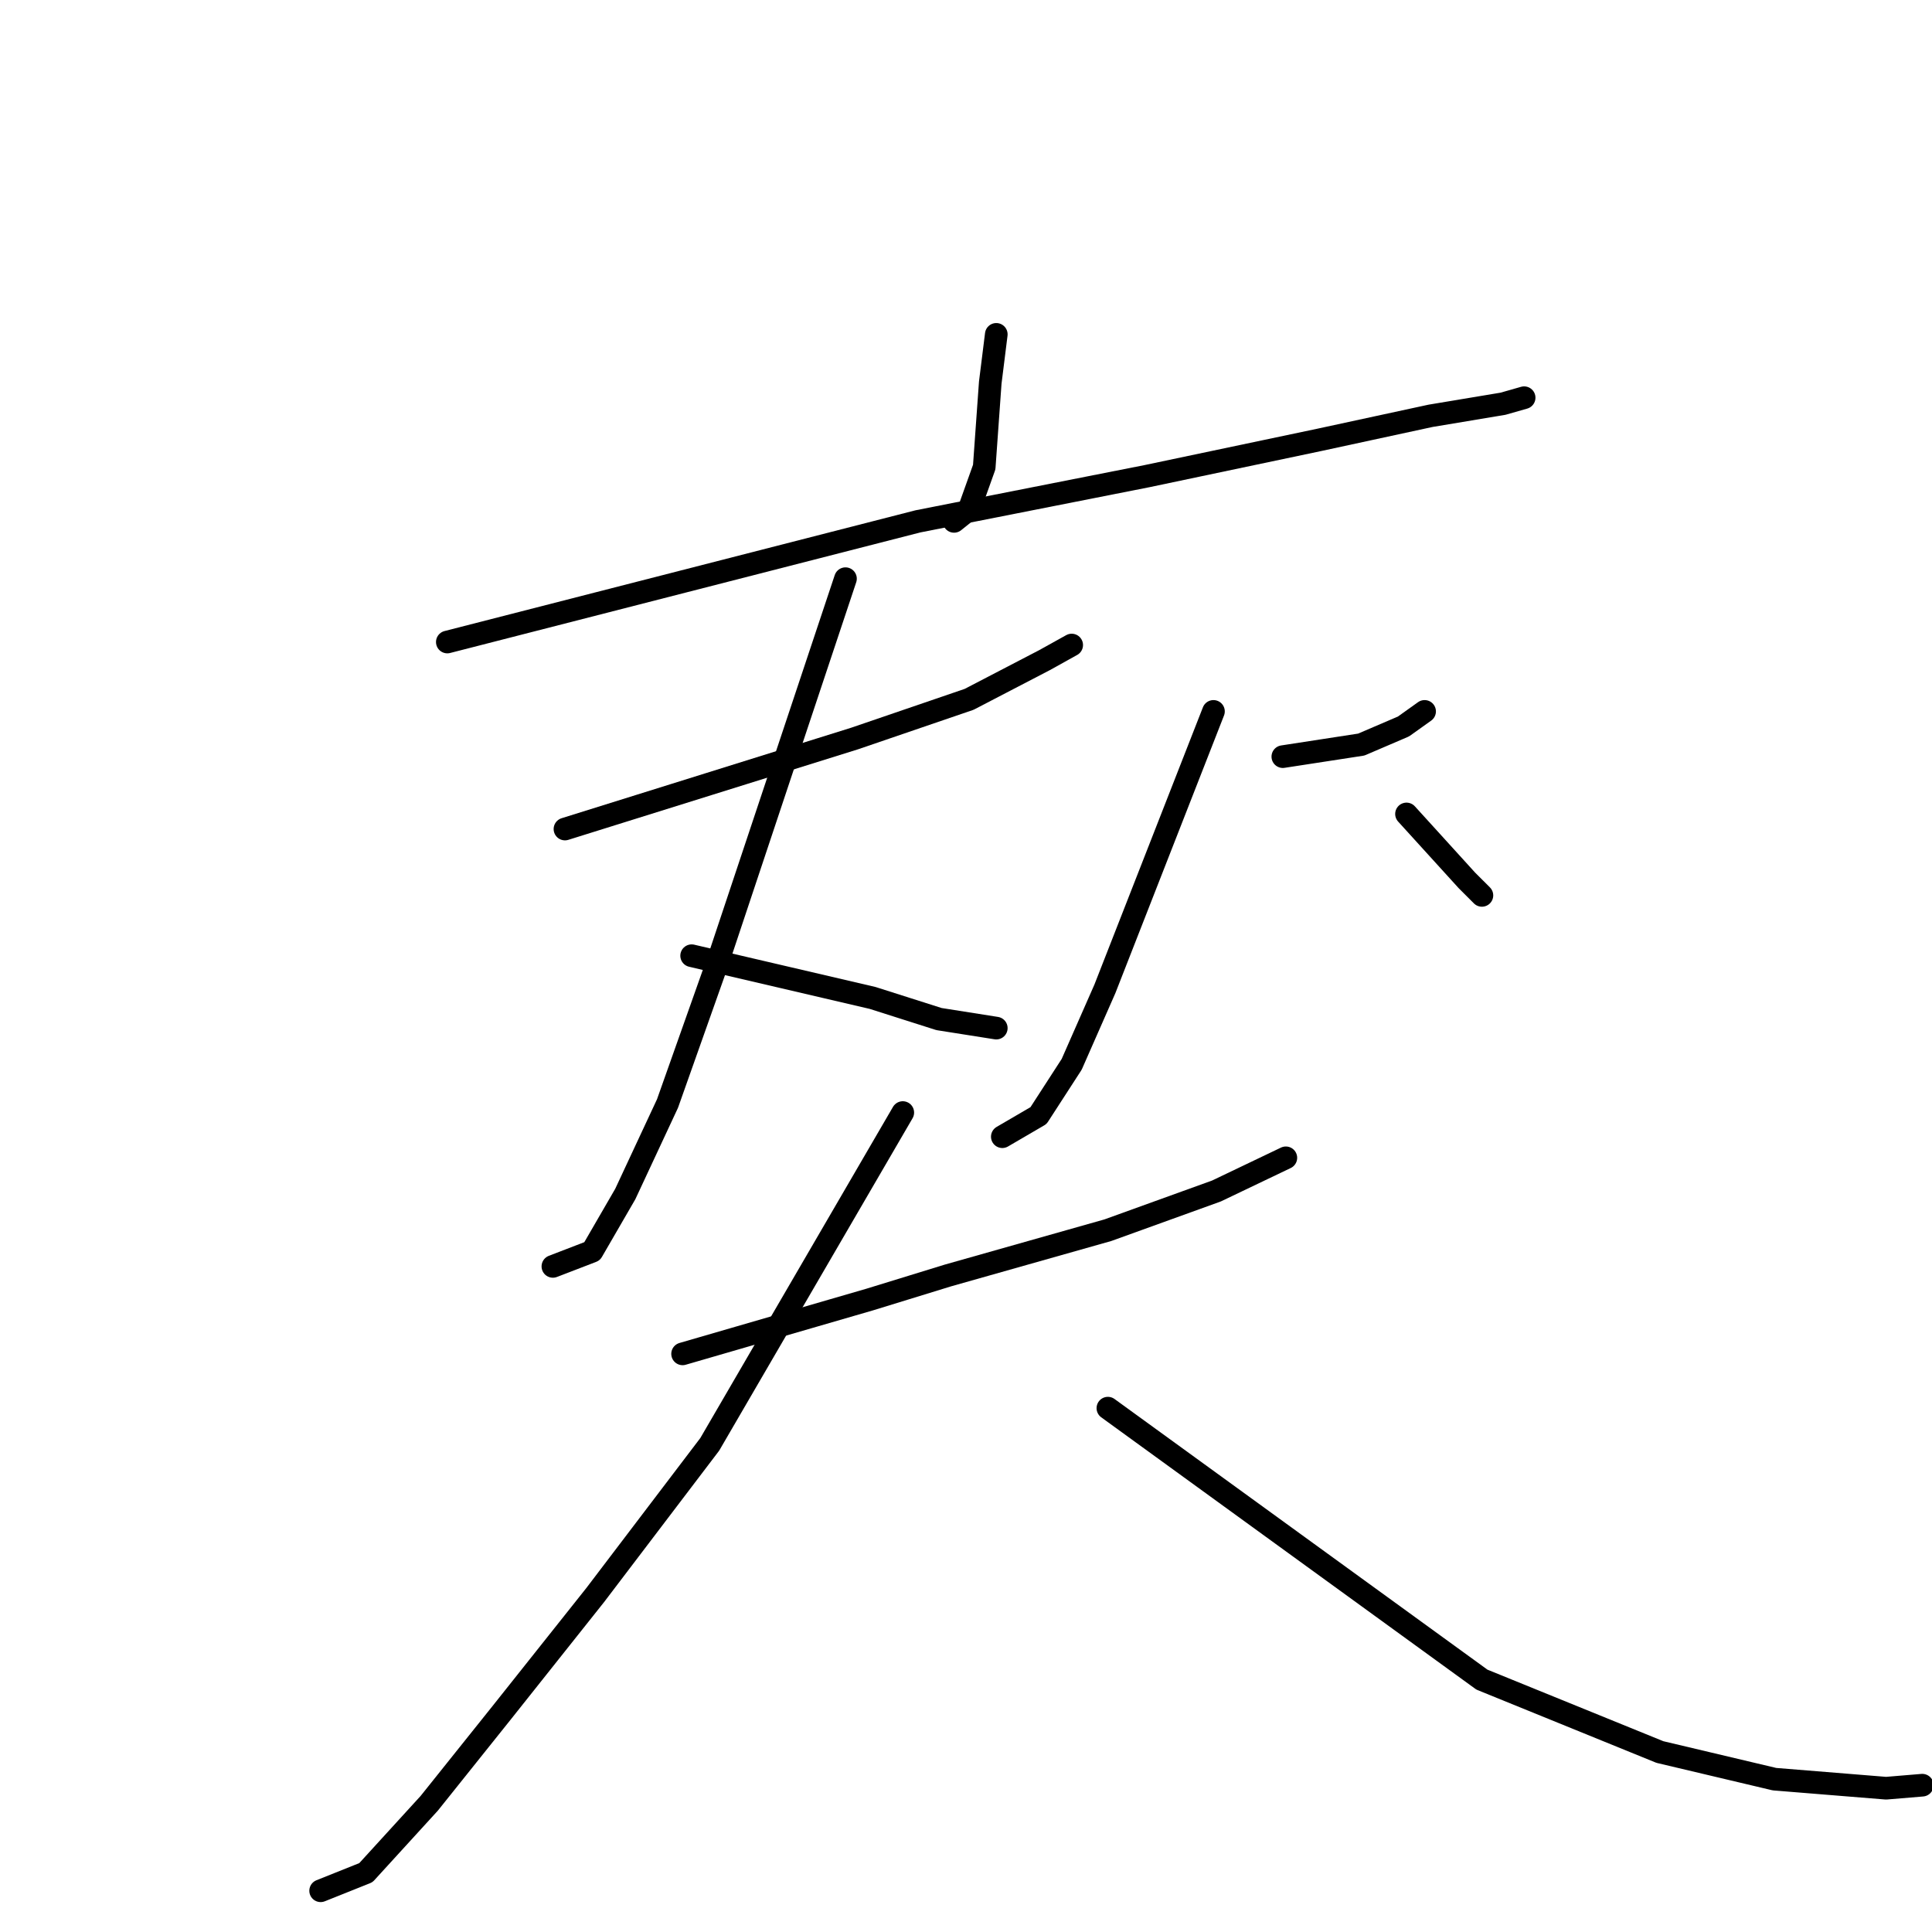 <?xml version="1.0" standalone="no"?>
    <svg width="256" height="256" xmlns="http://www.w3.org/2000/svg" version="1.1">
    <polyline stroke="black" stroke-width="3" stroke-linecap="round" fill="transparent" stroke-linejoin="round" points="132.013 44.305 131.614 47.502 131.214 50.7 130.814 56.295 130.415 61.89 128.416 67.486 126.418 69.085 126.418 69.085 " />
        <polyline stroke="black" stroke-width="3" stroke-linecap="round" fill="transparent" stroke-linejoin="round" points="59.273 85.071 90.447 77.078 121.622 69.085 151.997 63.089 174.778 58.293 189.566 55.096 199.158 53.497 201.956 52.698 201.956 52.698 " />
        <polyline stroke="black" stroke-width="3" stroke-linecap="round" fill="transparent" stroke-linejoin="round" points="74.86 109.851 94.044 103.856 113.229 97.861 128.416 92.665 138.408 87.47 142.005 85.471 142.005 85.471 " />
        <polyline stroke="black" stroke-width="3" stroke-linecap="round" fill="transparent" stroke-linejoin="round" points="112.03 76.678 103.637 101.858 95.243 127.037 88.449 146.221 82.854 158.212 78.457 165.805 73.261 167.804 73.261 167.804 " />
        <polyline stroke="black" stroke-width="3" stroke-linecap="round" fill="transparent" stroke-linejoin="round" points="91.646 126.637 103.637 129.435 115.627 132.233 124.42 135.031 132.013 136.23 132.013 136.23 " />
        <polyline stroke="black" stroke-width="3" stroke-linecap="round" fill="transparent" stroke-linejoin="round" points="169.982 100.259 175.178 99.46 180.374 98.66 185.969 96.262 188.767 94.264 188.767 94.264 " />
        <polyline stroke="black" stroke-width="3" stroke-linecap="round" fill="transparent" stroke-linejoin="round" points="160.79 94.264 153.596 112.649 146.402 131.034 142.005 141.026 137.609 147.82 132.813 150.618 132.813 150.618 " />
        <polyline stroke="black" stroke-width="3" stroke-linecap="round" fill="transparent" stroke-linejoin="round" points="186.369 107.853 190.366 112.249 194.362 116.646 196.361 118.644 196.361 118.644 " />
        <polyline stroke="black" stroke-width="3" stroke-linecap="round" fill="transparent" stroke-linejoin="round" points="90.447 179.394 102.837 175.797 115.227 172.2 125.619 169.003 146.801 163.008 161.189 157.812 170.382 153.416 170.382 153.416 " />
        <polyline stroke="black" stroke-width="3" stroke-linecap="round" fill="transparent" stroke-linejoin="round" points="119.623 147.42 106.834 169.402 94.044 191.385 78.857 211.368 66.467 226.955 56.875 238.946 48.482 248.138 42.487 250.536 42.487 250.536 " />
        <polyline stroke="black" stroke-width="3" stroke-linecap="round" fill="transparent" stroke-linejoin="round" points="146.801 186.588 171.581 204.574 196.361 222.559 219.941 232.151 235.129 235.748 249.917 236.947 254.713 236.548 254.713 236.548 " />
        </svg>